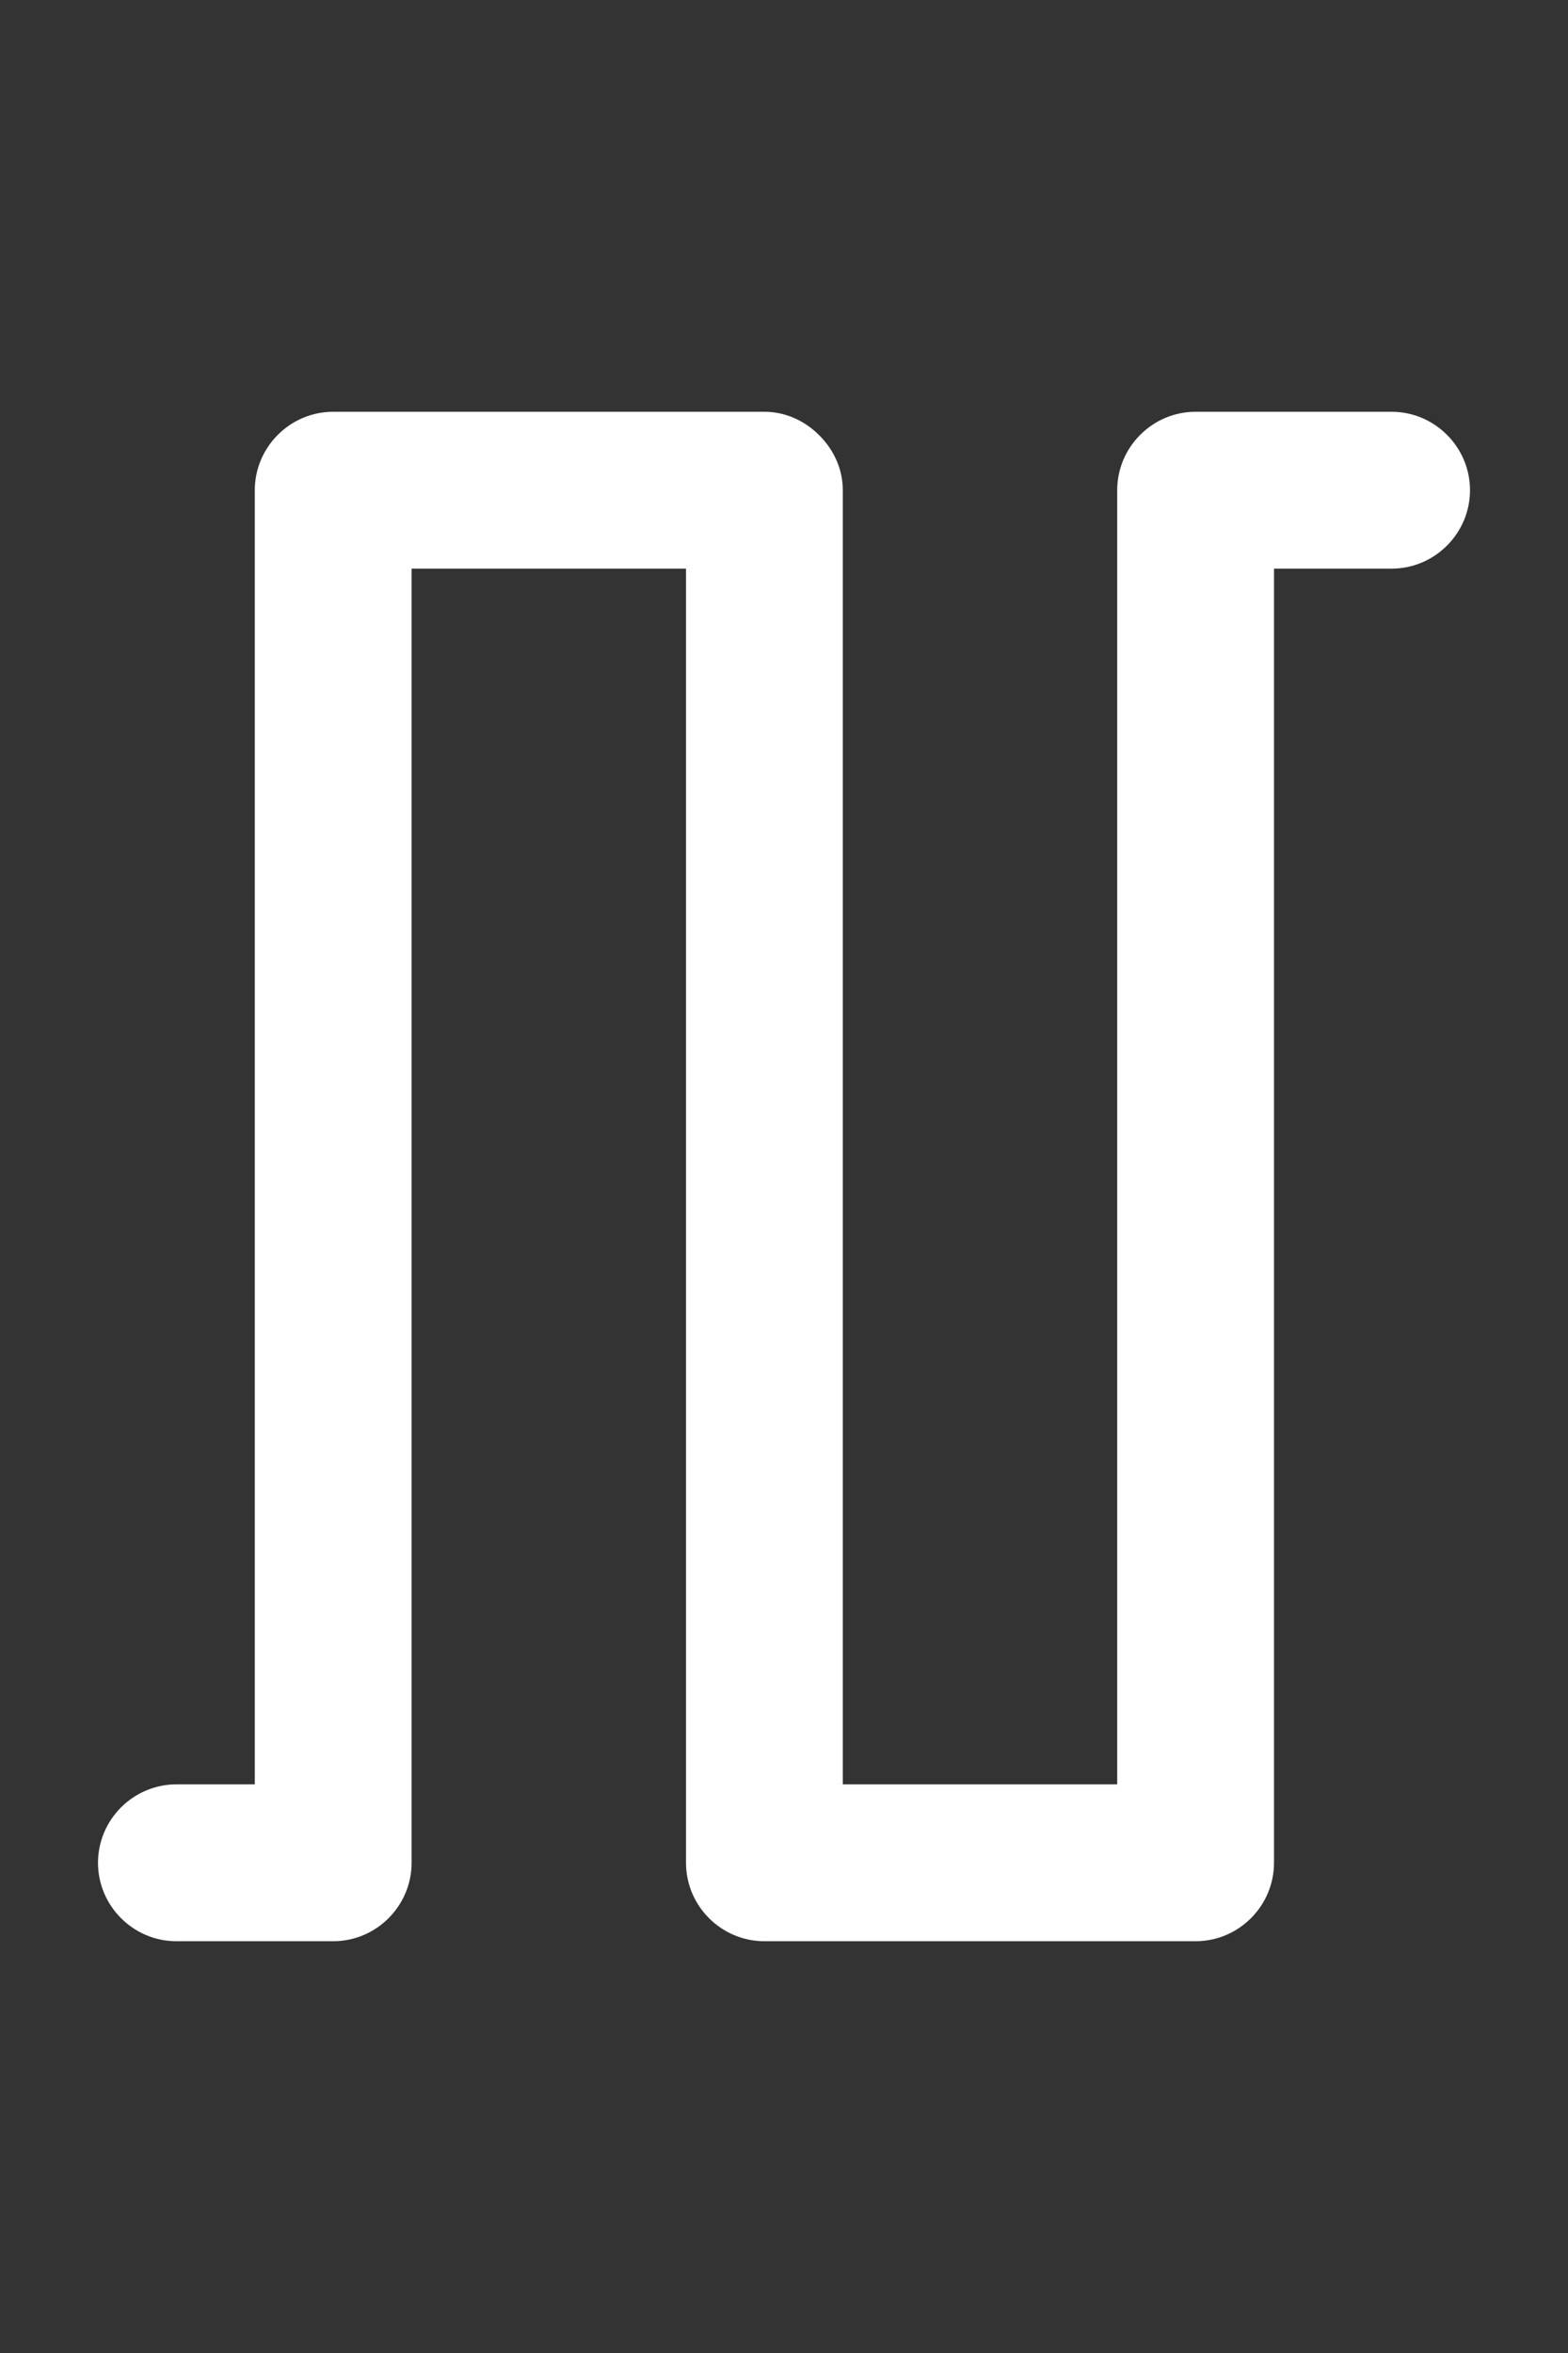 <?xml version="1.0" encoding="utf-8"?>
<!-- Generator: Adobe Illustrator 22.1.0, SVG Export Plug-In . SVG Version: 6.00 Build 0)  -->
<svg version="1.1" id="Livello_1" xmlns="http://www.w3.org/2000/svg" xmlns:xlink="http://www.w3.org/1999/xlink" x="0px" y="0px"
	 viewBox="0 0 40 60" style="enable-background:new 0 0 40 60;" xml:space="preserve">
<rect x="0" y="0" width="40" height="60" fill="#333333" stroke="none"/>
<style type="text/css">
	.st0{fill:#FFFFFF;}
</style>
<g>
	<path class="st0" d="M30.5,49.5h-11c-1.1,0-2-0.9-2-2v-33l-7,0l0,33c0,1.1-0.9,2-2,2h-4c-1.1,0-2-0.9-2-2s0.9-2,2-2h2l0-33
		c0-1.1,0.9-2,2-2l11,0c0,0,0,0,0,0c0.5,0,1,0.2,1.4,0.6s0.6,0.9,0.6,1.4v33h7v-33c0-1.1,0.9-2,2-2h5c1.1,0,2,0.9,2,2s-0.9,2-2,2h-3
		v33C32.5,48.6,31.6,49.5,30.5,49.5z"/>
</g>
</svg>
